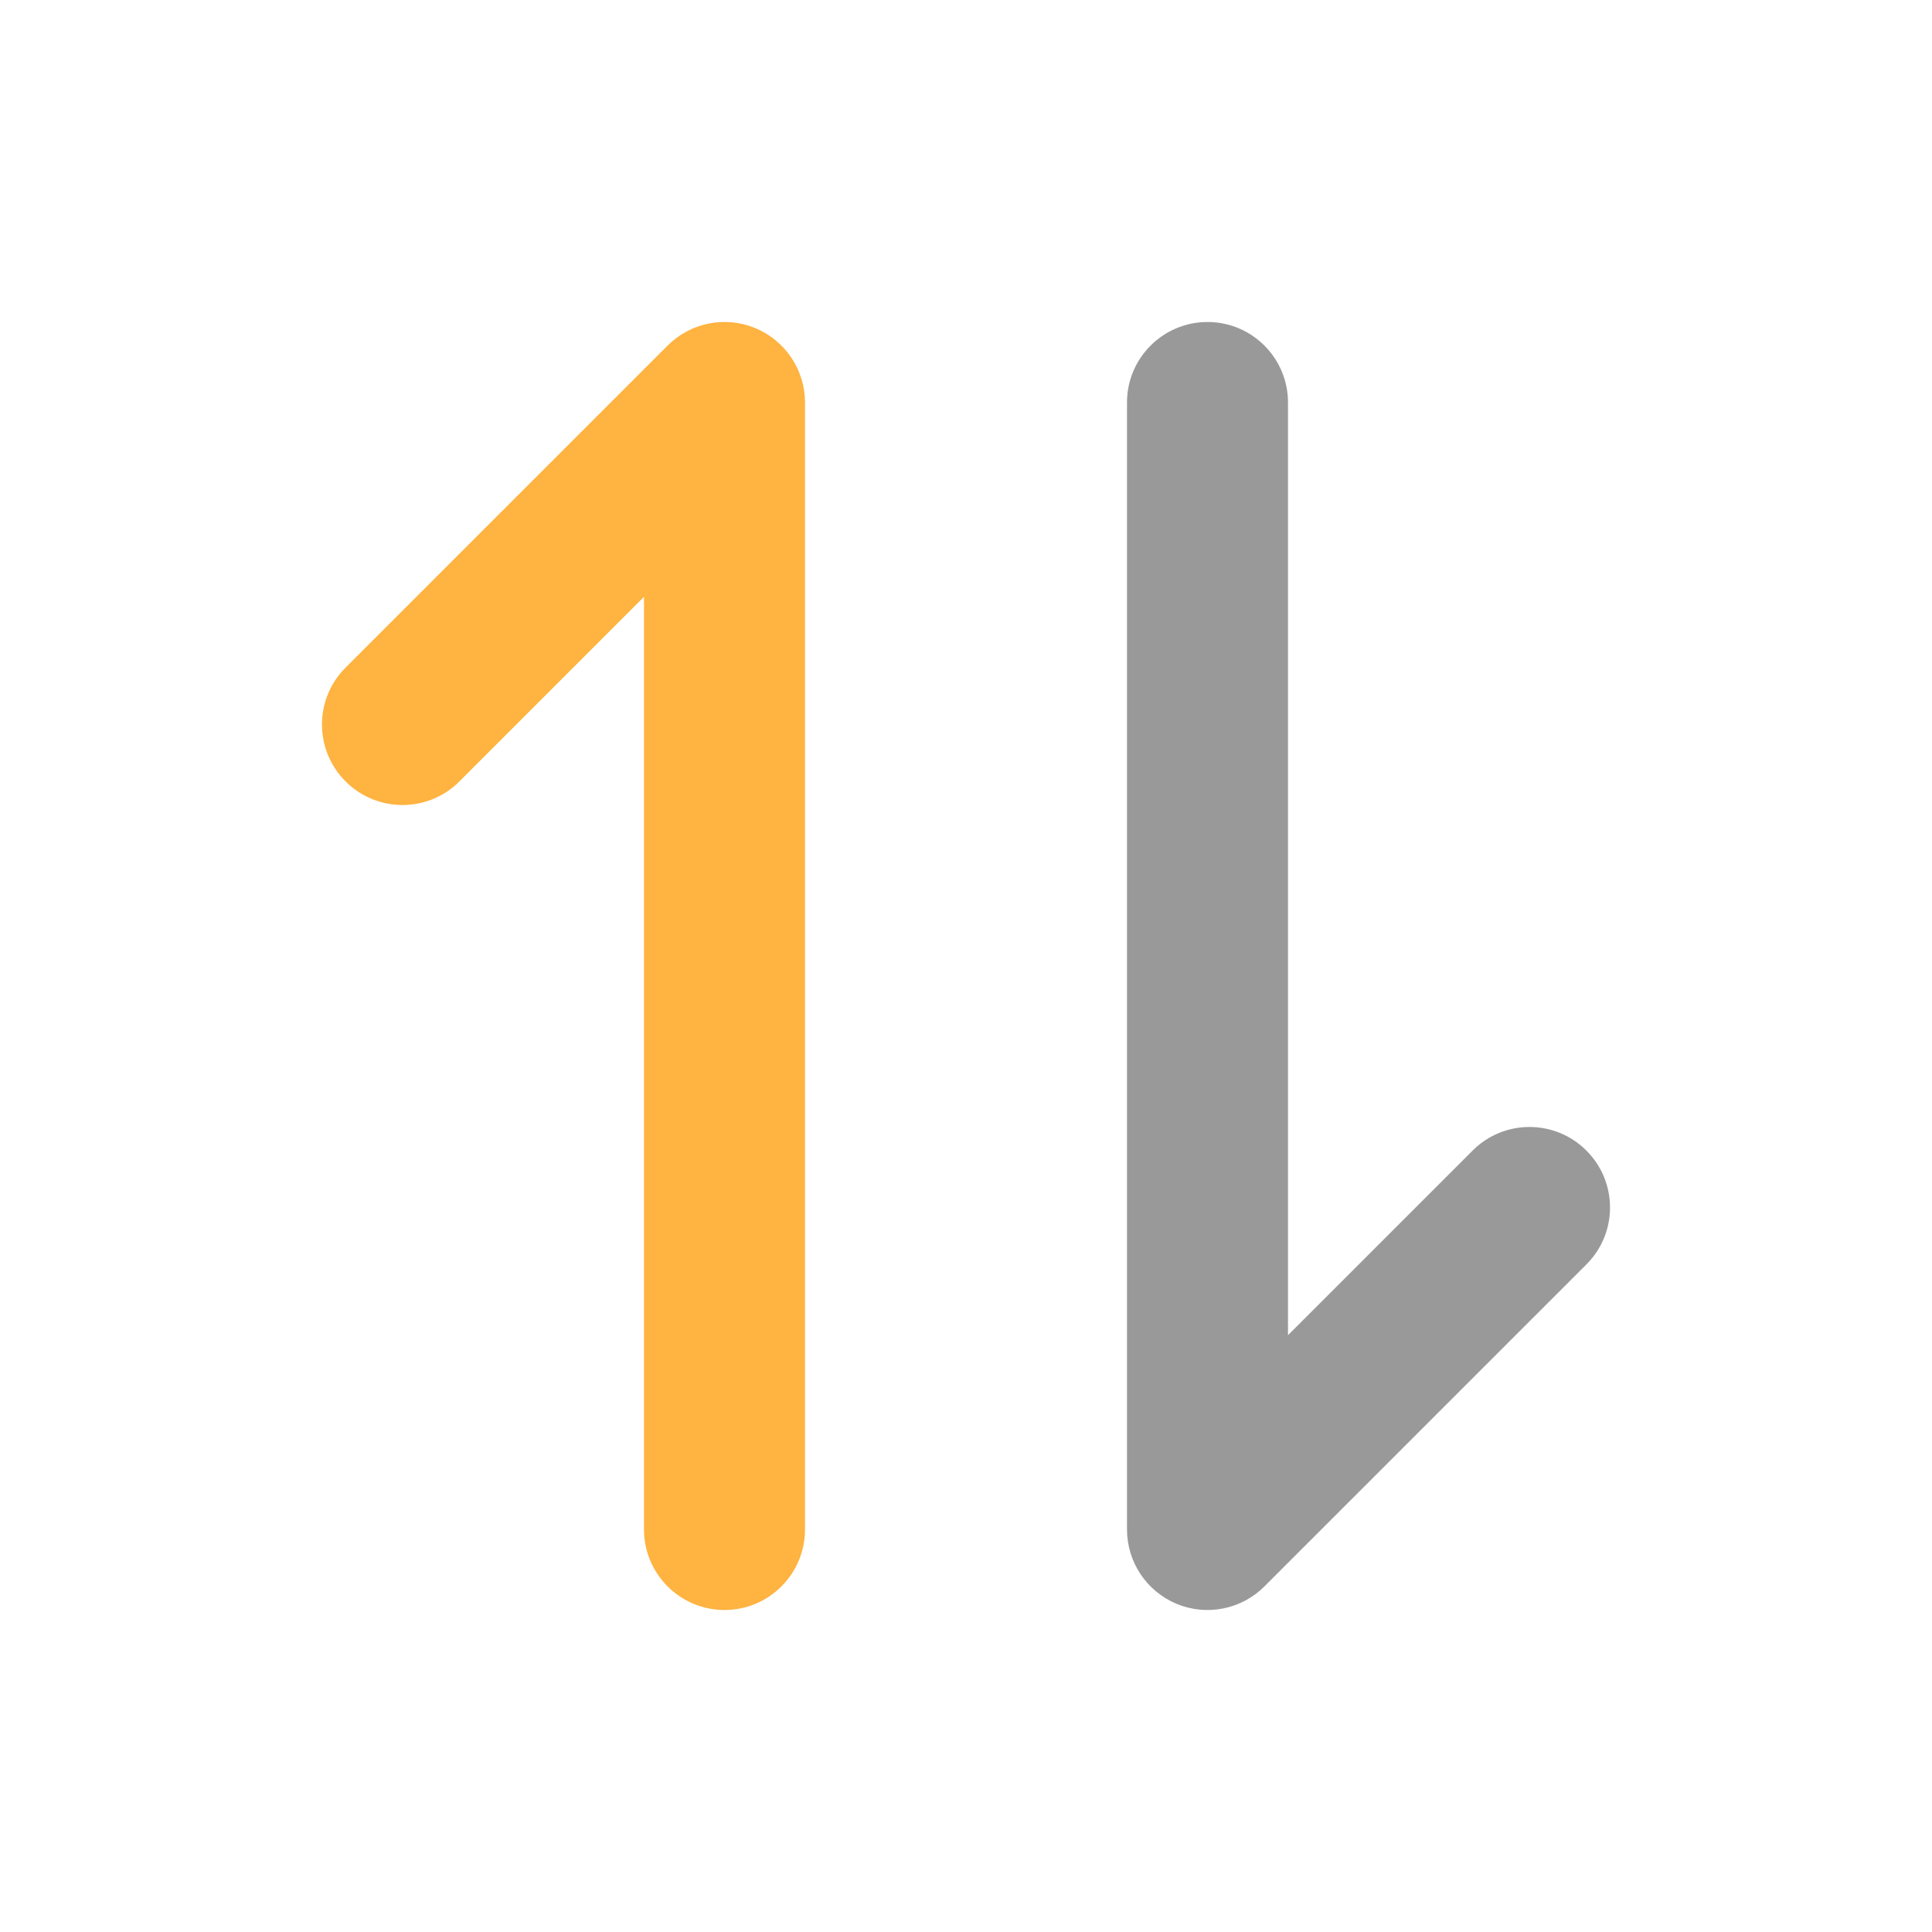 <svg width="24" height="24" viewBox="0 0 24 24" fill="none" xmlns="http://www.w3.org/2000/svg">
<path fill-rule="evenodd" clip-rule="evenodd" d="M9.383 4.076C9.756 4.231 10 4.596 10 5V19C10 19.552 9.552 20 9 20C8.448 20 8 19.552 8 19V7.414L5.707 9.707C5.317 10.098 4.683 10.098 4.293 9.707C3.902 9.317 3.902 8.683 4.293 8.293L8.293 4.293C8.579 4.007 9.009 3.921 9.383 4.076Z" fill="#FFB340"/>
<path fill-rule="evenodd" clip-rule="evenodd" d="M14.617 19.924C14.244 19.769 14 19.404 14 19V5C14 4.448 14.448 4 15 4C15.552 4 16 4.448 16 5V16.586L18.293 14.293C18.683 13.902 19.317 13.902 19.707 14.293C20.098 14.683 20.098 15.317 19.707 15.707L15.707 19.707C15.421 19.993 14.991 20.079 14.617 19.924Z" fill="#999999"/>
</svg>
